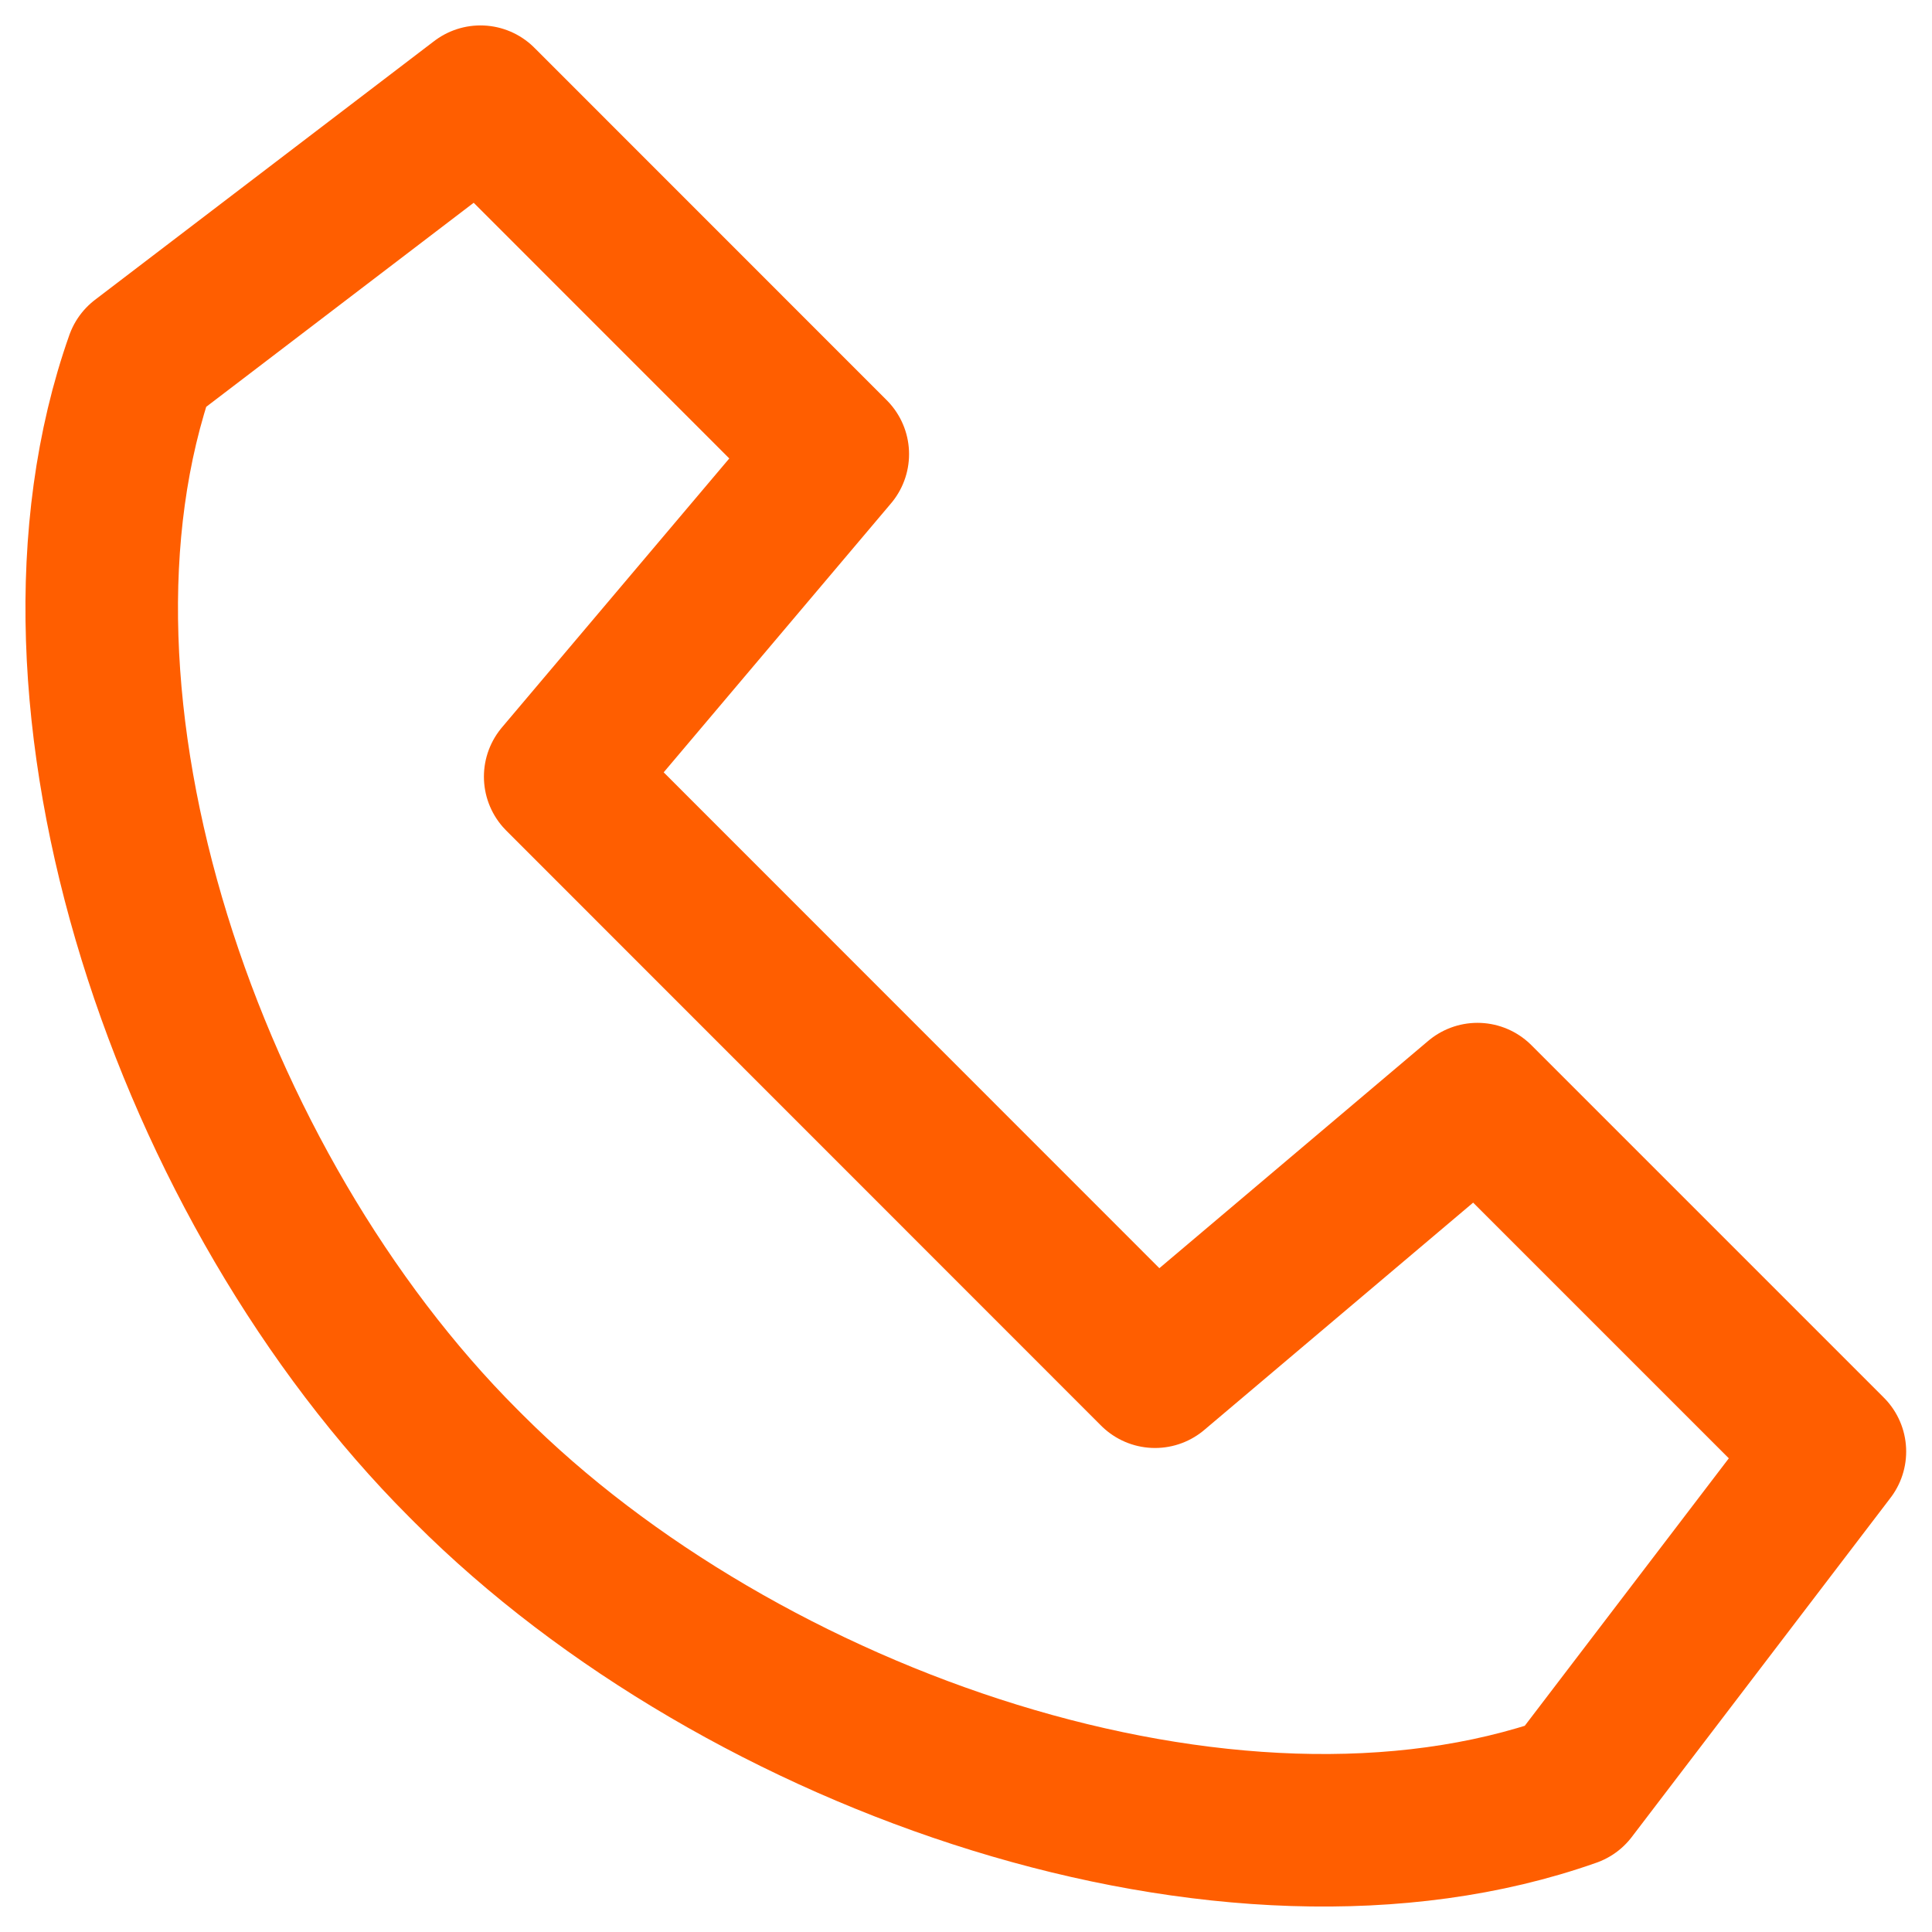 <?xml version="1.0" encoding="UTF-8"?>
<svg width="19px" height="19px" viewBox="0 0 19 19" version="1.1" xmlns="http://www.w3.org/2000/svg" xmlns:xlink="http://www.w3.org/1999/xlink">
    <!-- Generator: Sketch 42 (36781) - http://www.bohemiancoding.com/sketch -->
    <title>settings_call_default</title>
    <desc>Created with Sketch.</desc>
    <defs></defs>
    <g id="Symbols" stroke="none" stroke-width="1" fill="none" fill-rule="evenodd" stroke-linecap="round" stroke-linejoin="round">
        <g id="settings_call_default" stroke="#FF5E00" stroke-width="1.5">
            <path d="M4.555,14.389 L4.611,14.445 C7.3,17.135 12.097,18.797 15.451,17.611 L17.996,14.275 L14.53,10.809 L11.359,13.49 L8.462,10.592 L8.406,10.536 L5.509,7.638 L8.19,4.466 L4.725,1 L1.389,3.545 C0.203,6.902 1.865,11.698 4.555,14.389 Z" id="call_icon"></path>
        </g>
    </g>
</svg>
